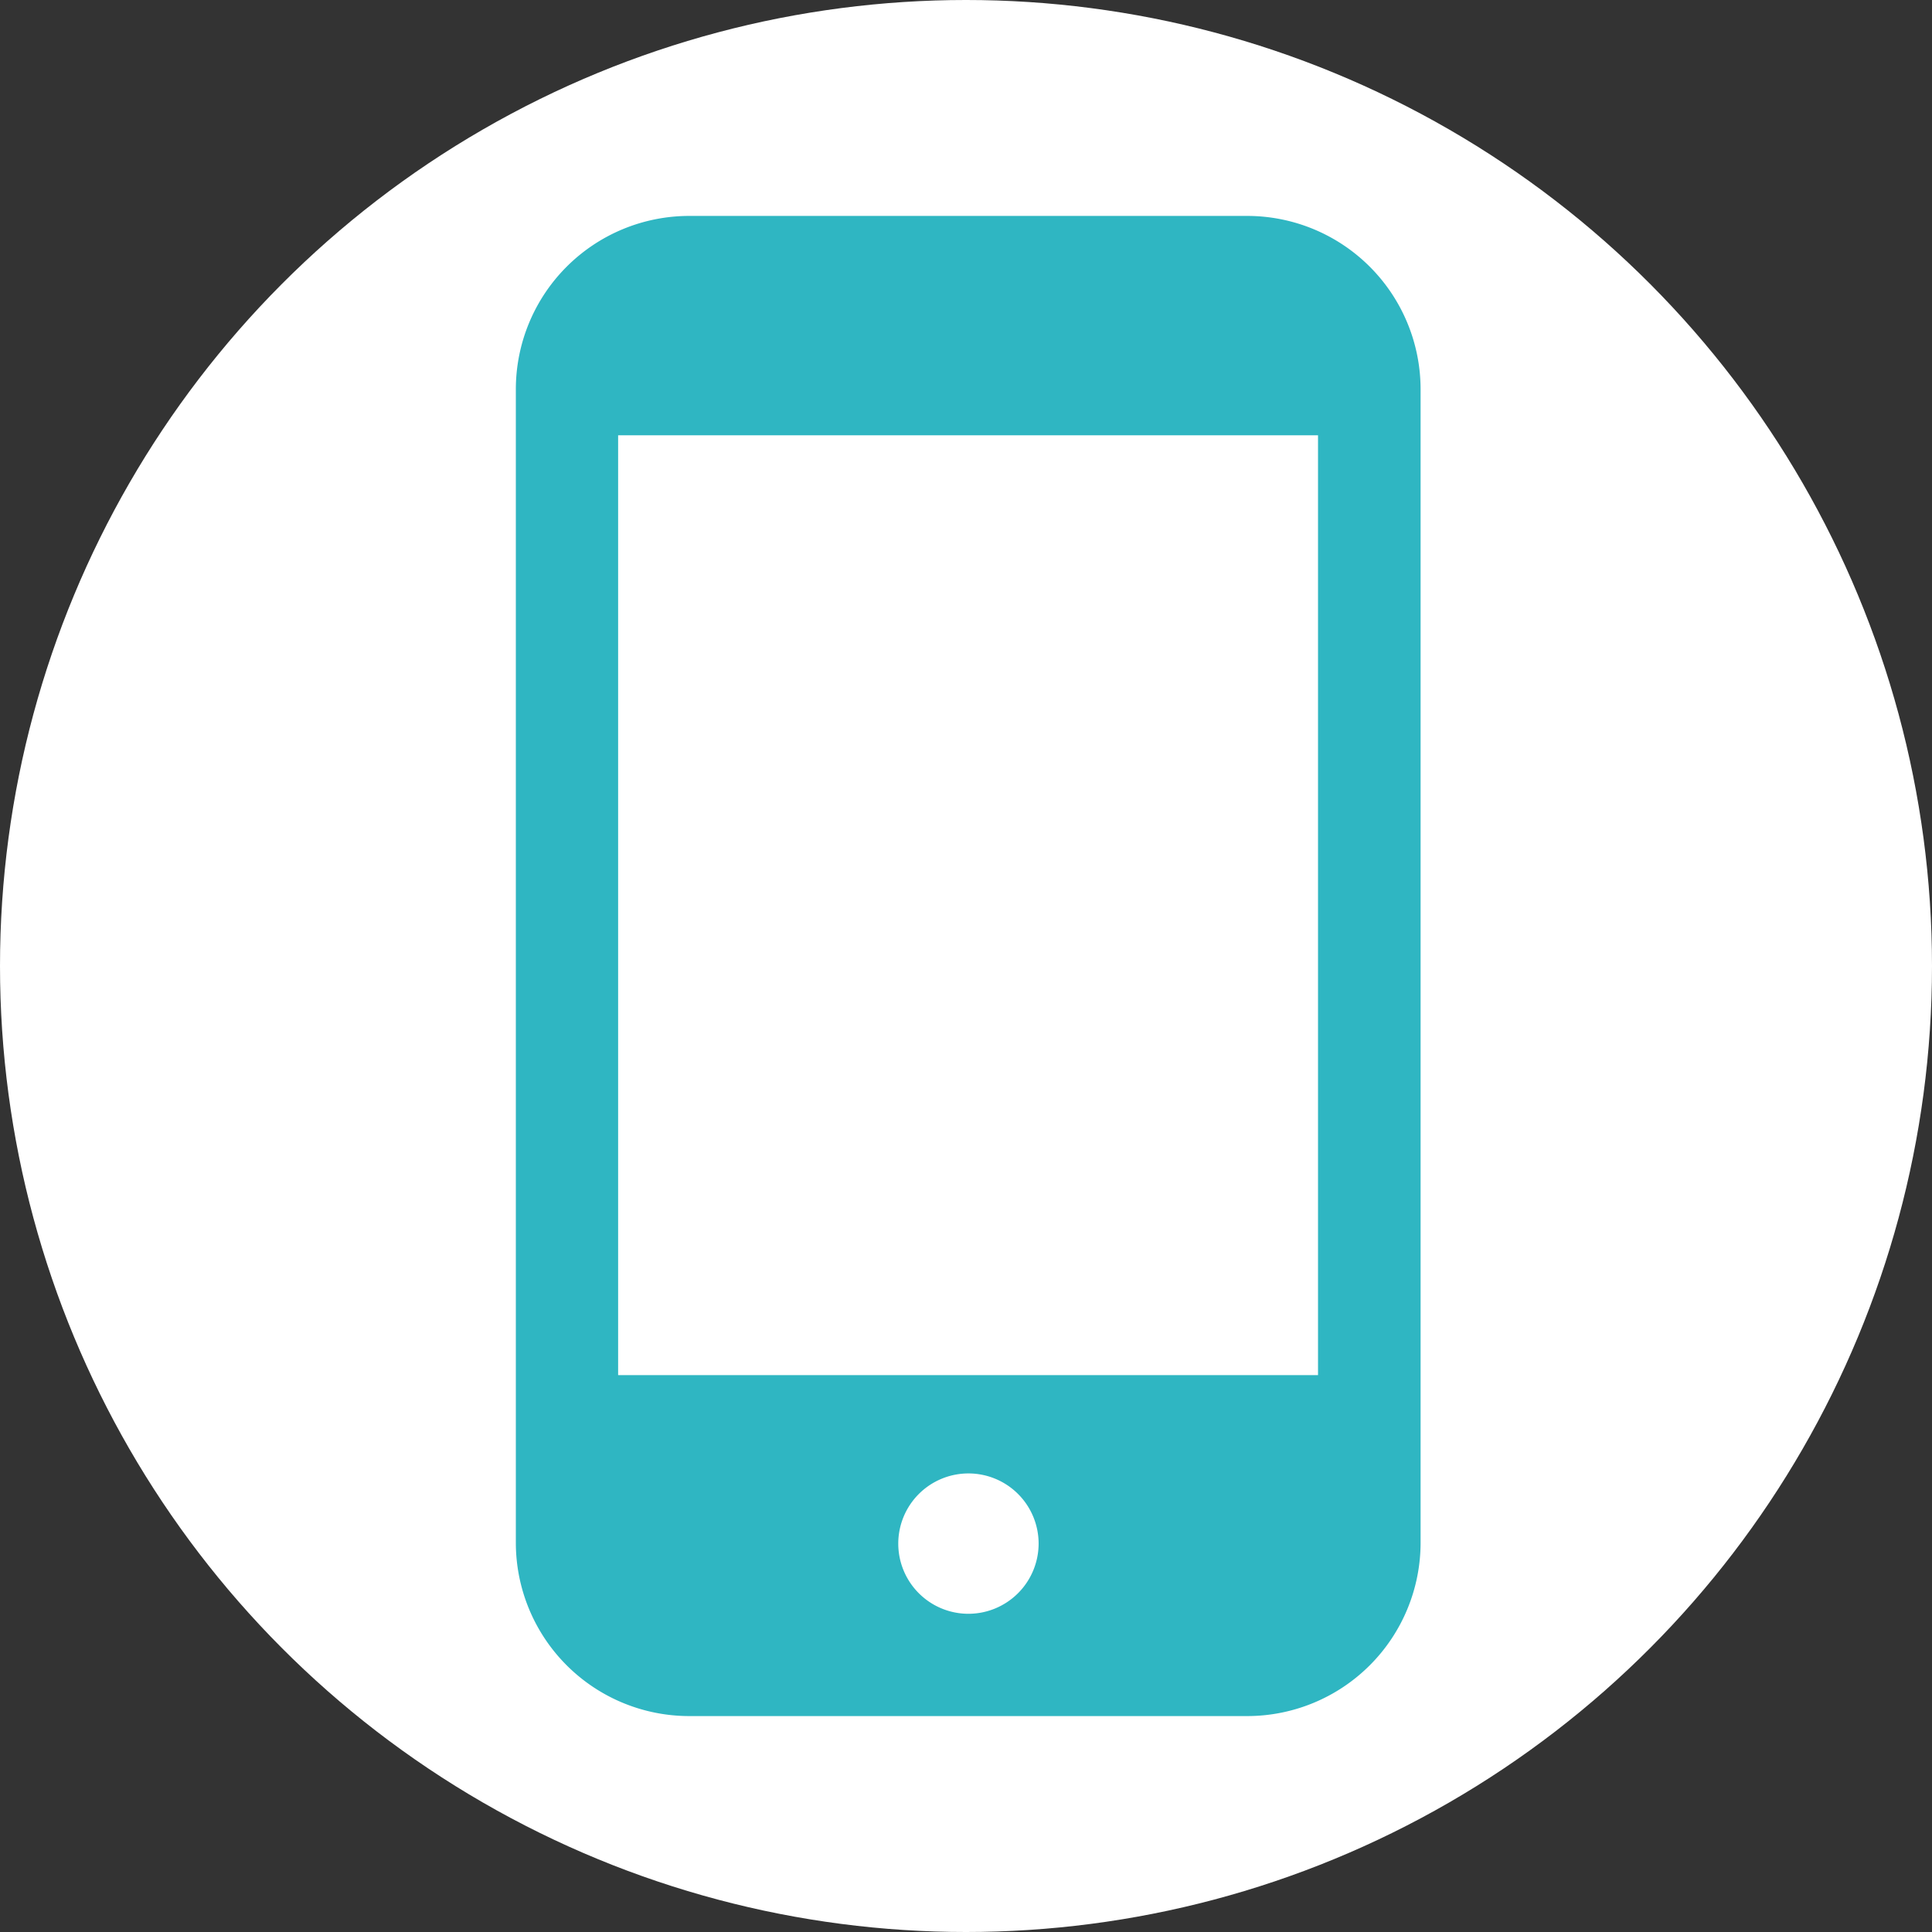 <svg xmlns="http://www.w3.org/2000/svg" width="34" height="34" viewBox="0 0 34 34">
  <rect x="0" y="0" width="34" height="34" fill="#333333" stroke="none"/>
  <g id="グループ_49" data-name="グループ 49" transform="translate(-1159 -287)">
    <circle id="楕円形_18" data-name="楕円形 18" cx="17" cy="17" r="17" transform="translate(1159 287)" fill="#fff"/>
    <path id="パス_21" data-name="パス 21" d="M12.873,0H3.049A3.052,3.052,0,0,0,0,3.048v20.3A3.052,3.052,0,0,0,3.049,26.4h9.824a3.052,3.052,0,0,0,3.049-3.048V3.048A3.052,3.052,0,0,0,12.873,0M7.961,24.6A1.235,1.235,0,1,1,9.2,23.364,1.237,1.237,0,0,1,7.961,24.6m6.156-4.2H1.8V3.86H14.117Z" transform="translate(1168.078 290.8)" fill="#2fb6c2"/>
  </g>
</svg>
